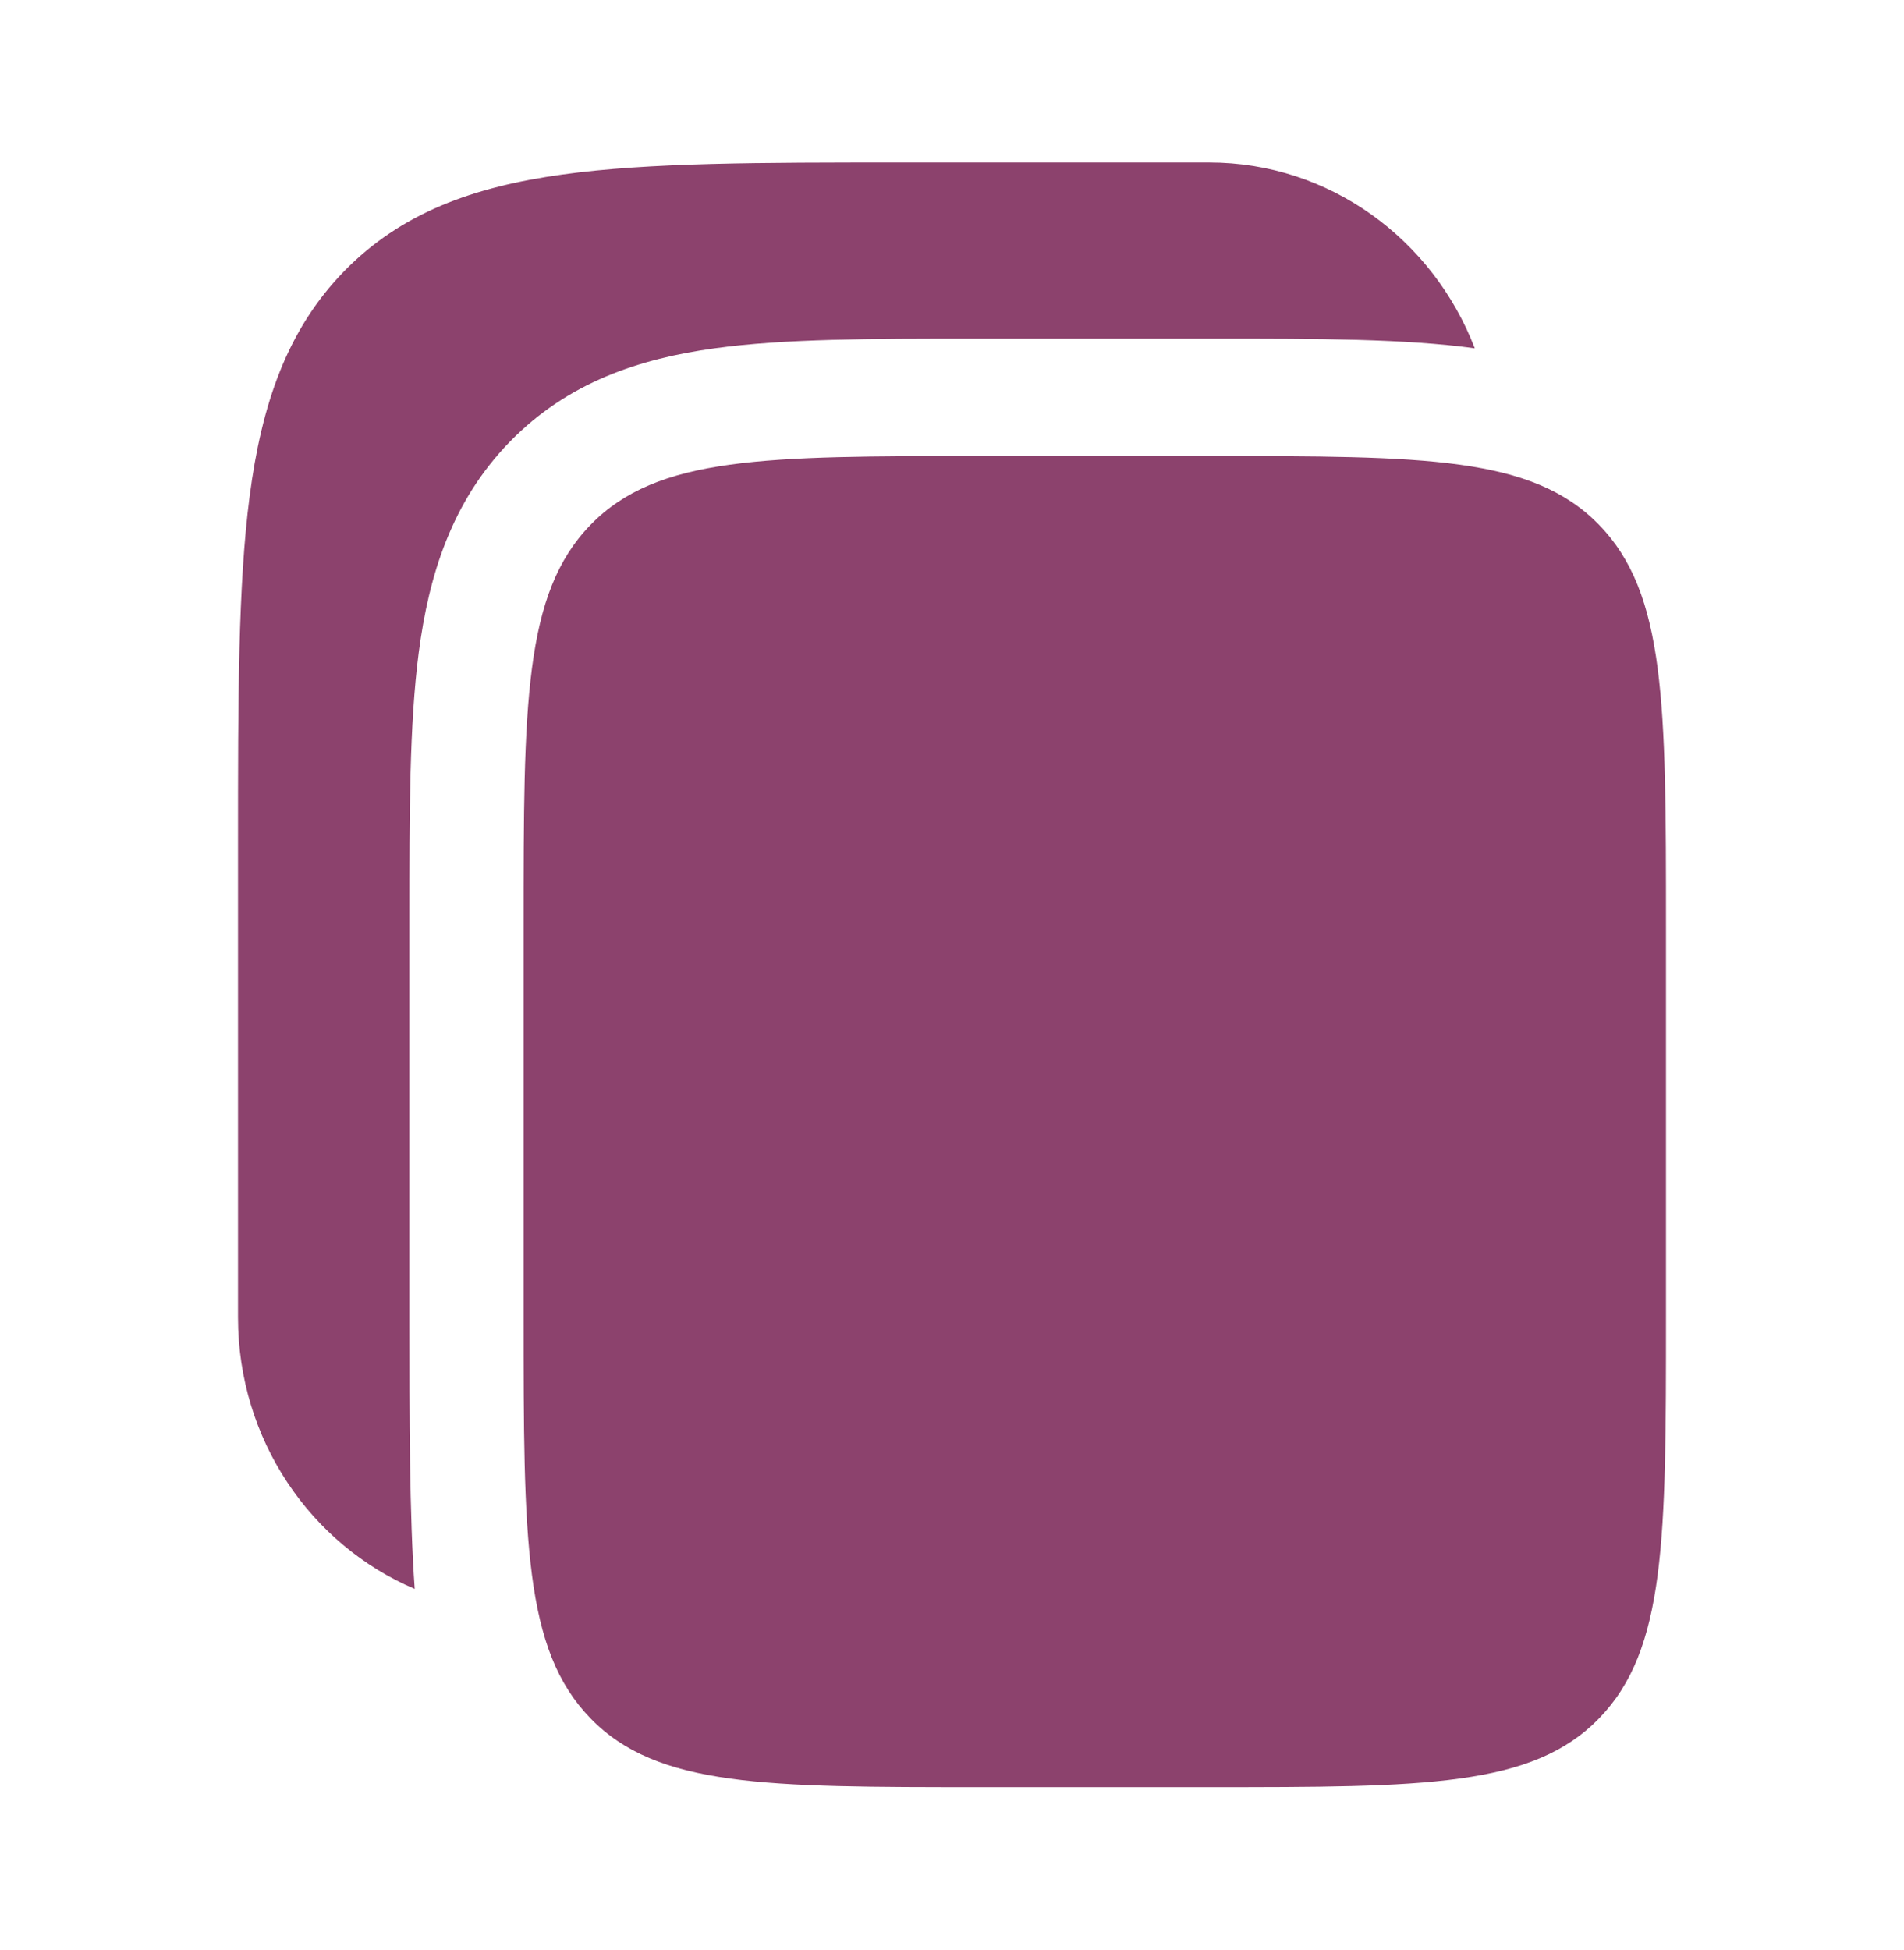 <svg width="42" height="43" viewBox="0 0 42 43" fill="none" xmlns="http://www.w3.org/2000/svg">
<path d="M26.67 3.583H19.855C16.768 3.583 14.322 3.583 12.408 3.848C10.439 4.12 8.845 4.694 7.587 5.986C6.33 7.278 5.772 8.917 5.507 10.942C5.25 12.909 5.25 15.423 5.25 18.596V29.055C5.25 31.758 6.86 34.073 9.148 35.044C9.03 33.414 9.03 31.128 9.03 29.226V20.421V20.25C9.03 17.954 9.03 15.976 9.237 14.391C9.459 12.693 9.96 11.065 11.244 9.745C12.529 8.425 14.112 7.91 15.764 7.682C17.305 7.469 19.23 7.469 21.464 7.469L21.63 7.469H26.67L26.836 7.469C29.07 7.469 30.99 7.469 32.532 7.682C31.61 5.282 29.333 3.583 26.67 3.583Z" fill="#8C426D"/>
<path d="M11.55 20.421C11.55 15.536 11.55 13.094 13.026 11.576C14.502 10.059 16.878 10.059 21.63 10.059H26.67C31.422 10.059 33.798 10.059 35.274 11.576C36.75 13.094 36.75 15.536 36.75 20.421V29.055C36.75 33.94 36.75 36.382 35.274 37.899C33.798 39.416 31.422 39.416 26.67 39.416H21.63C16.878 39.416 14.502 39.416 13.026 37.899C11.55 36.382 11.55 33.94 11.55 29.055V20.421Z" fill="#8C426D"/>
</svg>
